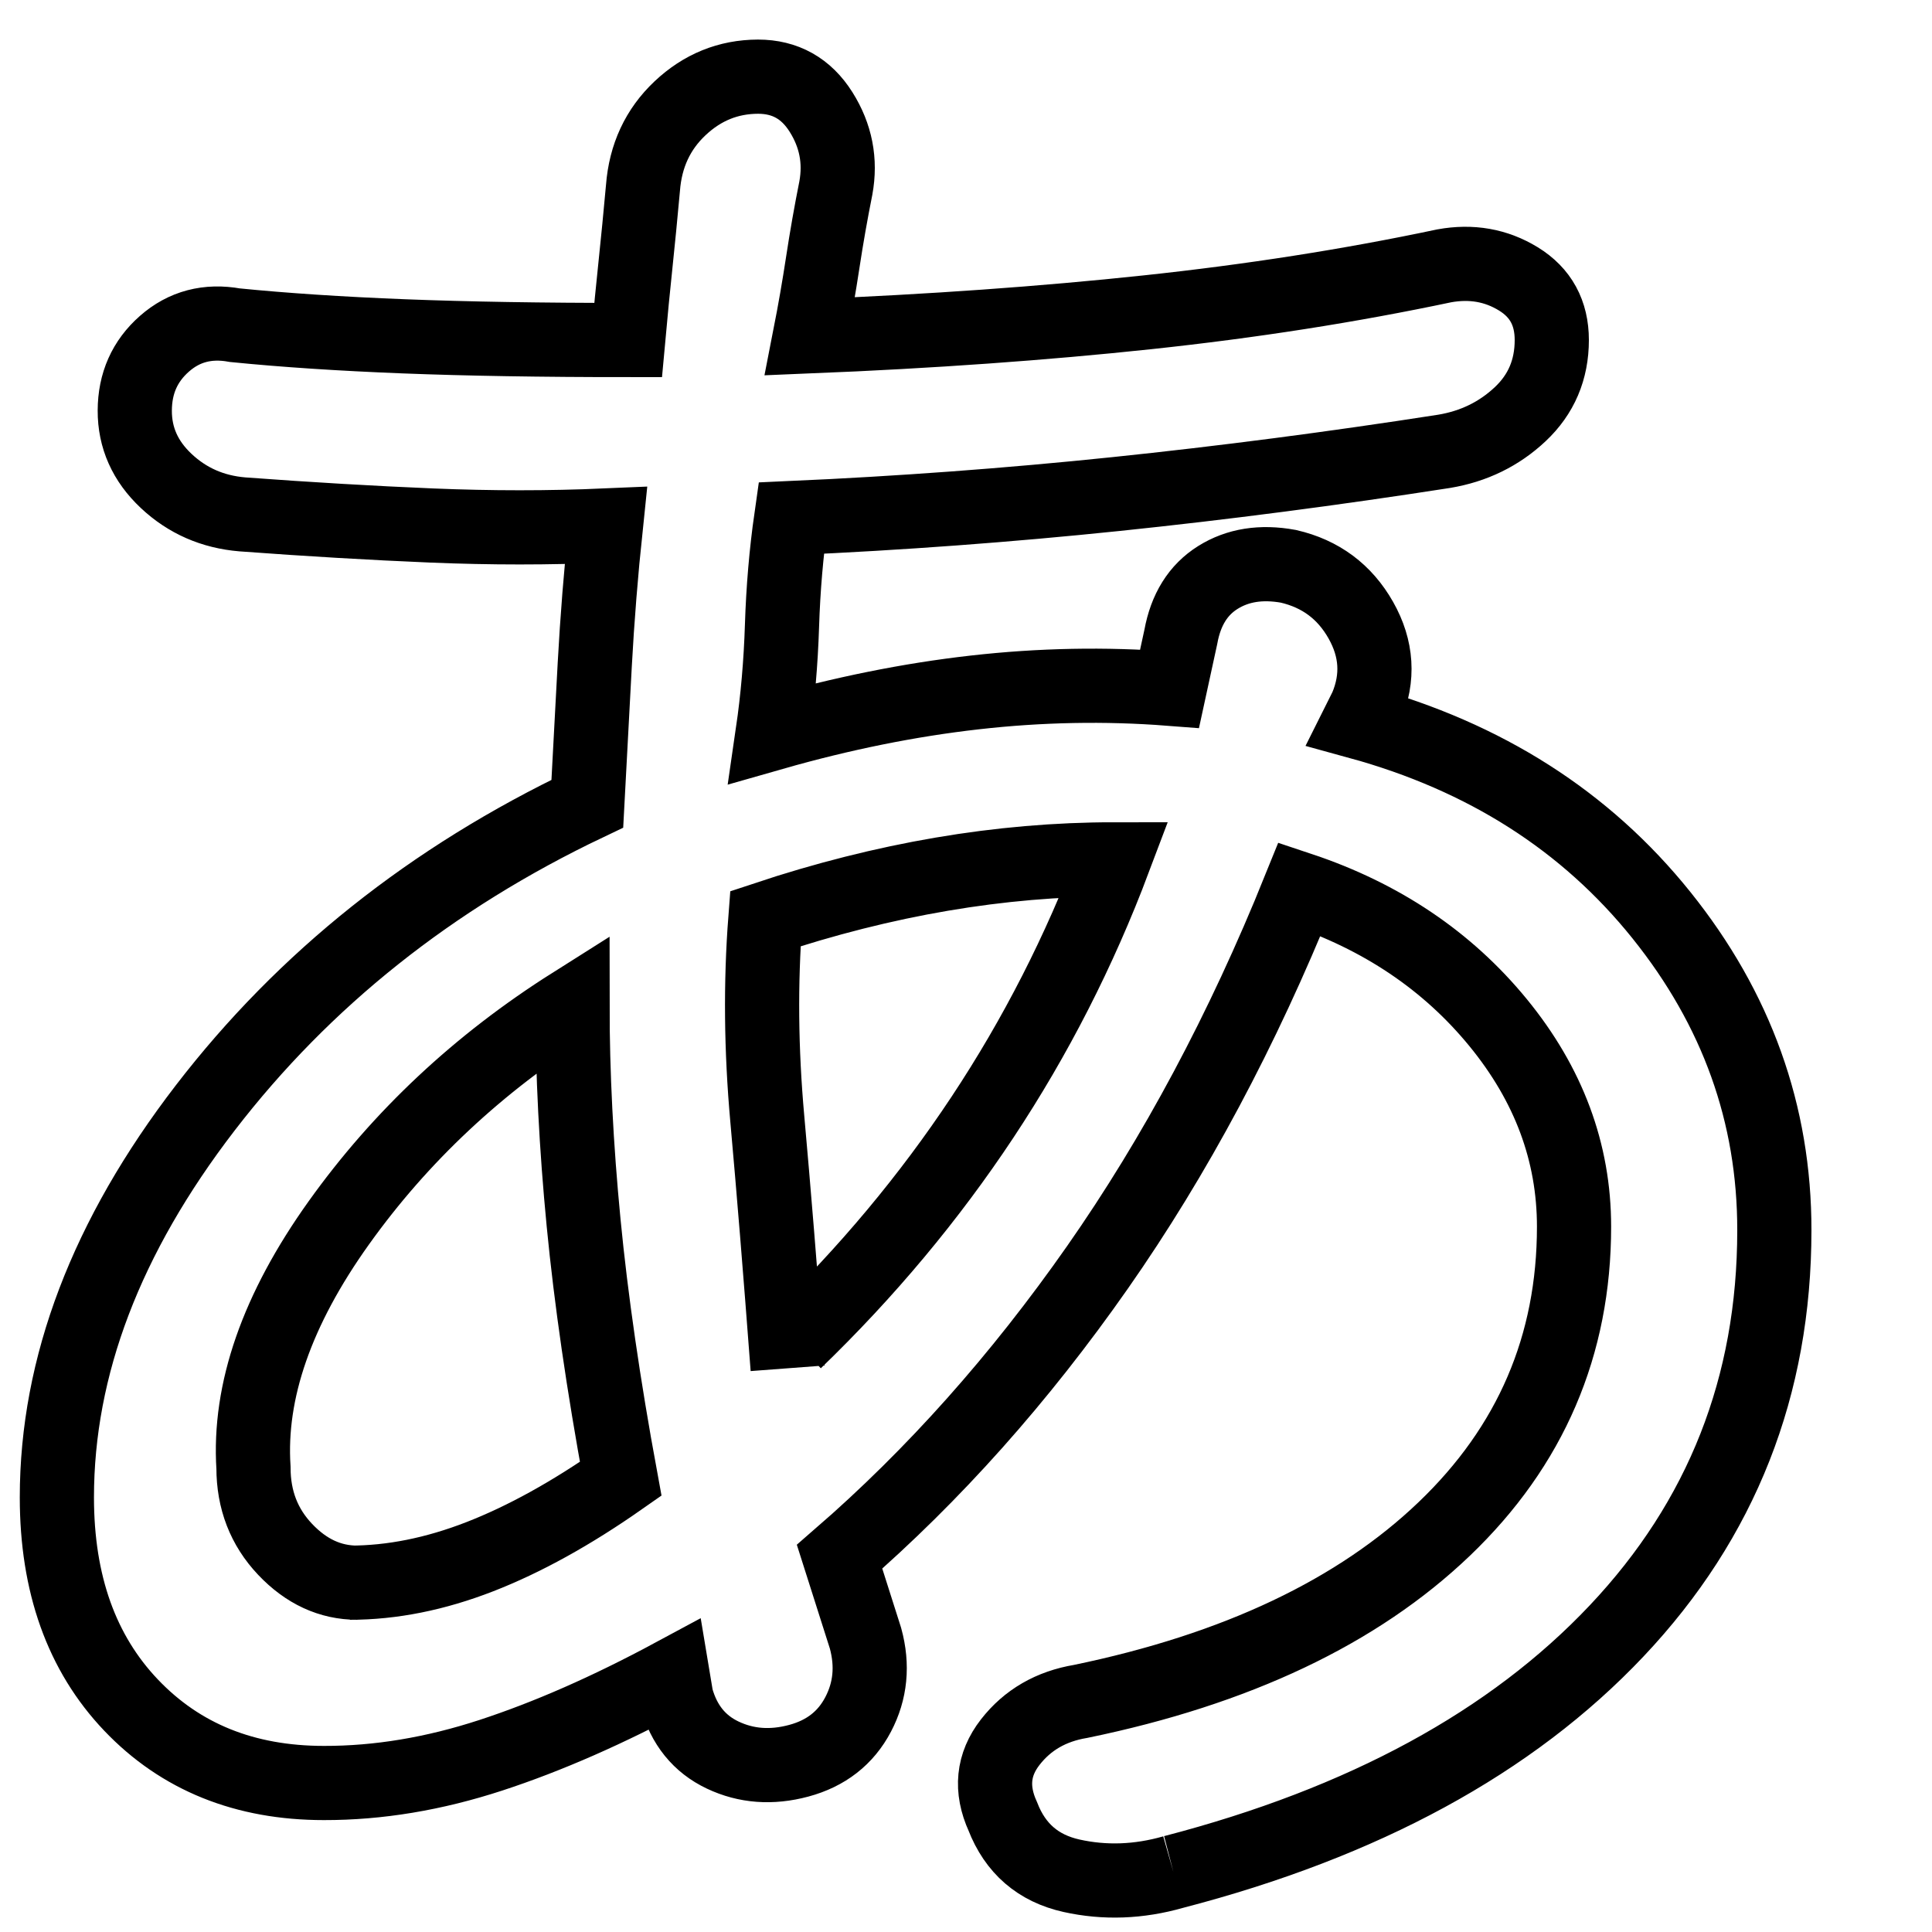 <svg id="svg-kana-hiragana-a" xmlns="http://www.w3.org/2000/svg" width="24" height="24" viewBox="0 0 25 25">
    <svg id="svg-kana-hiragana-a" xmlns="http://www.w3.org/2000/svg" x="-2" y="-10" width="48" height="48" viewBox="0 0 25 25">
        <path stroke="currentColor" stroke-width="0.5" fill="none"
              d="M8.95 17.825q-.35.1-.687.025t-.463-.4q-.125-.275.05-.5t.475-.275
          q1.575-.325 2.45-1.162t.875-2.038q0-.75-.512-1.375T9.8 11.2q-.575 1.425-1.362 2.55
          T6.7 15.7l.175.55q.075.275-.05.513t-.4.312t-.512-.038t-.313-.387l-.025-.15
          q-.65.35-1.225.538t-1.125.187q-.8 0-1.3-.525t-.5-1.4q0-1.325 1-2.625
          T5 10.625l.05-.937q.025-.462.075-.938q-.575.025-1.175 0t-1.275-.075
          q-.3-.025-.513-.225t-.212-.475t.2-.45t.475-.125q.5.05 1.138.075t1.512.025
          q.025-.275.05-.512t.05-.513q.025-.325.25-.537t.525-.213q.275 0 .425.238t.1.512
          q-.05.25-.088.5t-.087.5q1.225-.05 2.275-.162t2-.313q.275-.05.5.088t.225.412
          q0 .3-.213.5t-.512.25q-1.125.175-2.212.288T6.374 8.7q-.05.35-.062.725t-.063.725
          q.7-.2 1.363-.275t1.312-.025L9 9.5q.05-.275.25-.4t.475-.075q.325.075.488.363t.037.587
          l-.05.1q1.275.35 2.038 1.3T13 13.5q0 1.575-1.063 2.7T8.95 17.825
          M3.4 15.875q.425 0 .875-.175t.95-.525q-.175-.95-.25-1.725t-.075-1.475q-.95.6-1.575 1.475T2.75 15.1q0 .325.213.55t.487.225
          M6.4 14.25q.725-.7 1.263-1.512T8.55 11q-.575 0-1.162.1t-1.188.3q-.05.65.013 1.35t.137 1.68
          "
        />
    </svg>
</svg>
